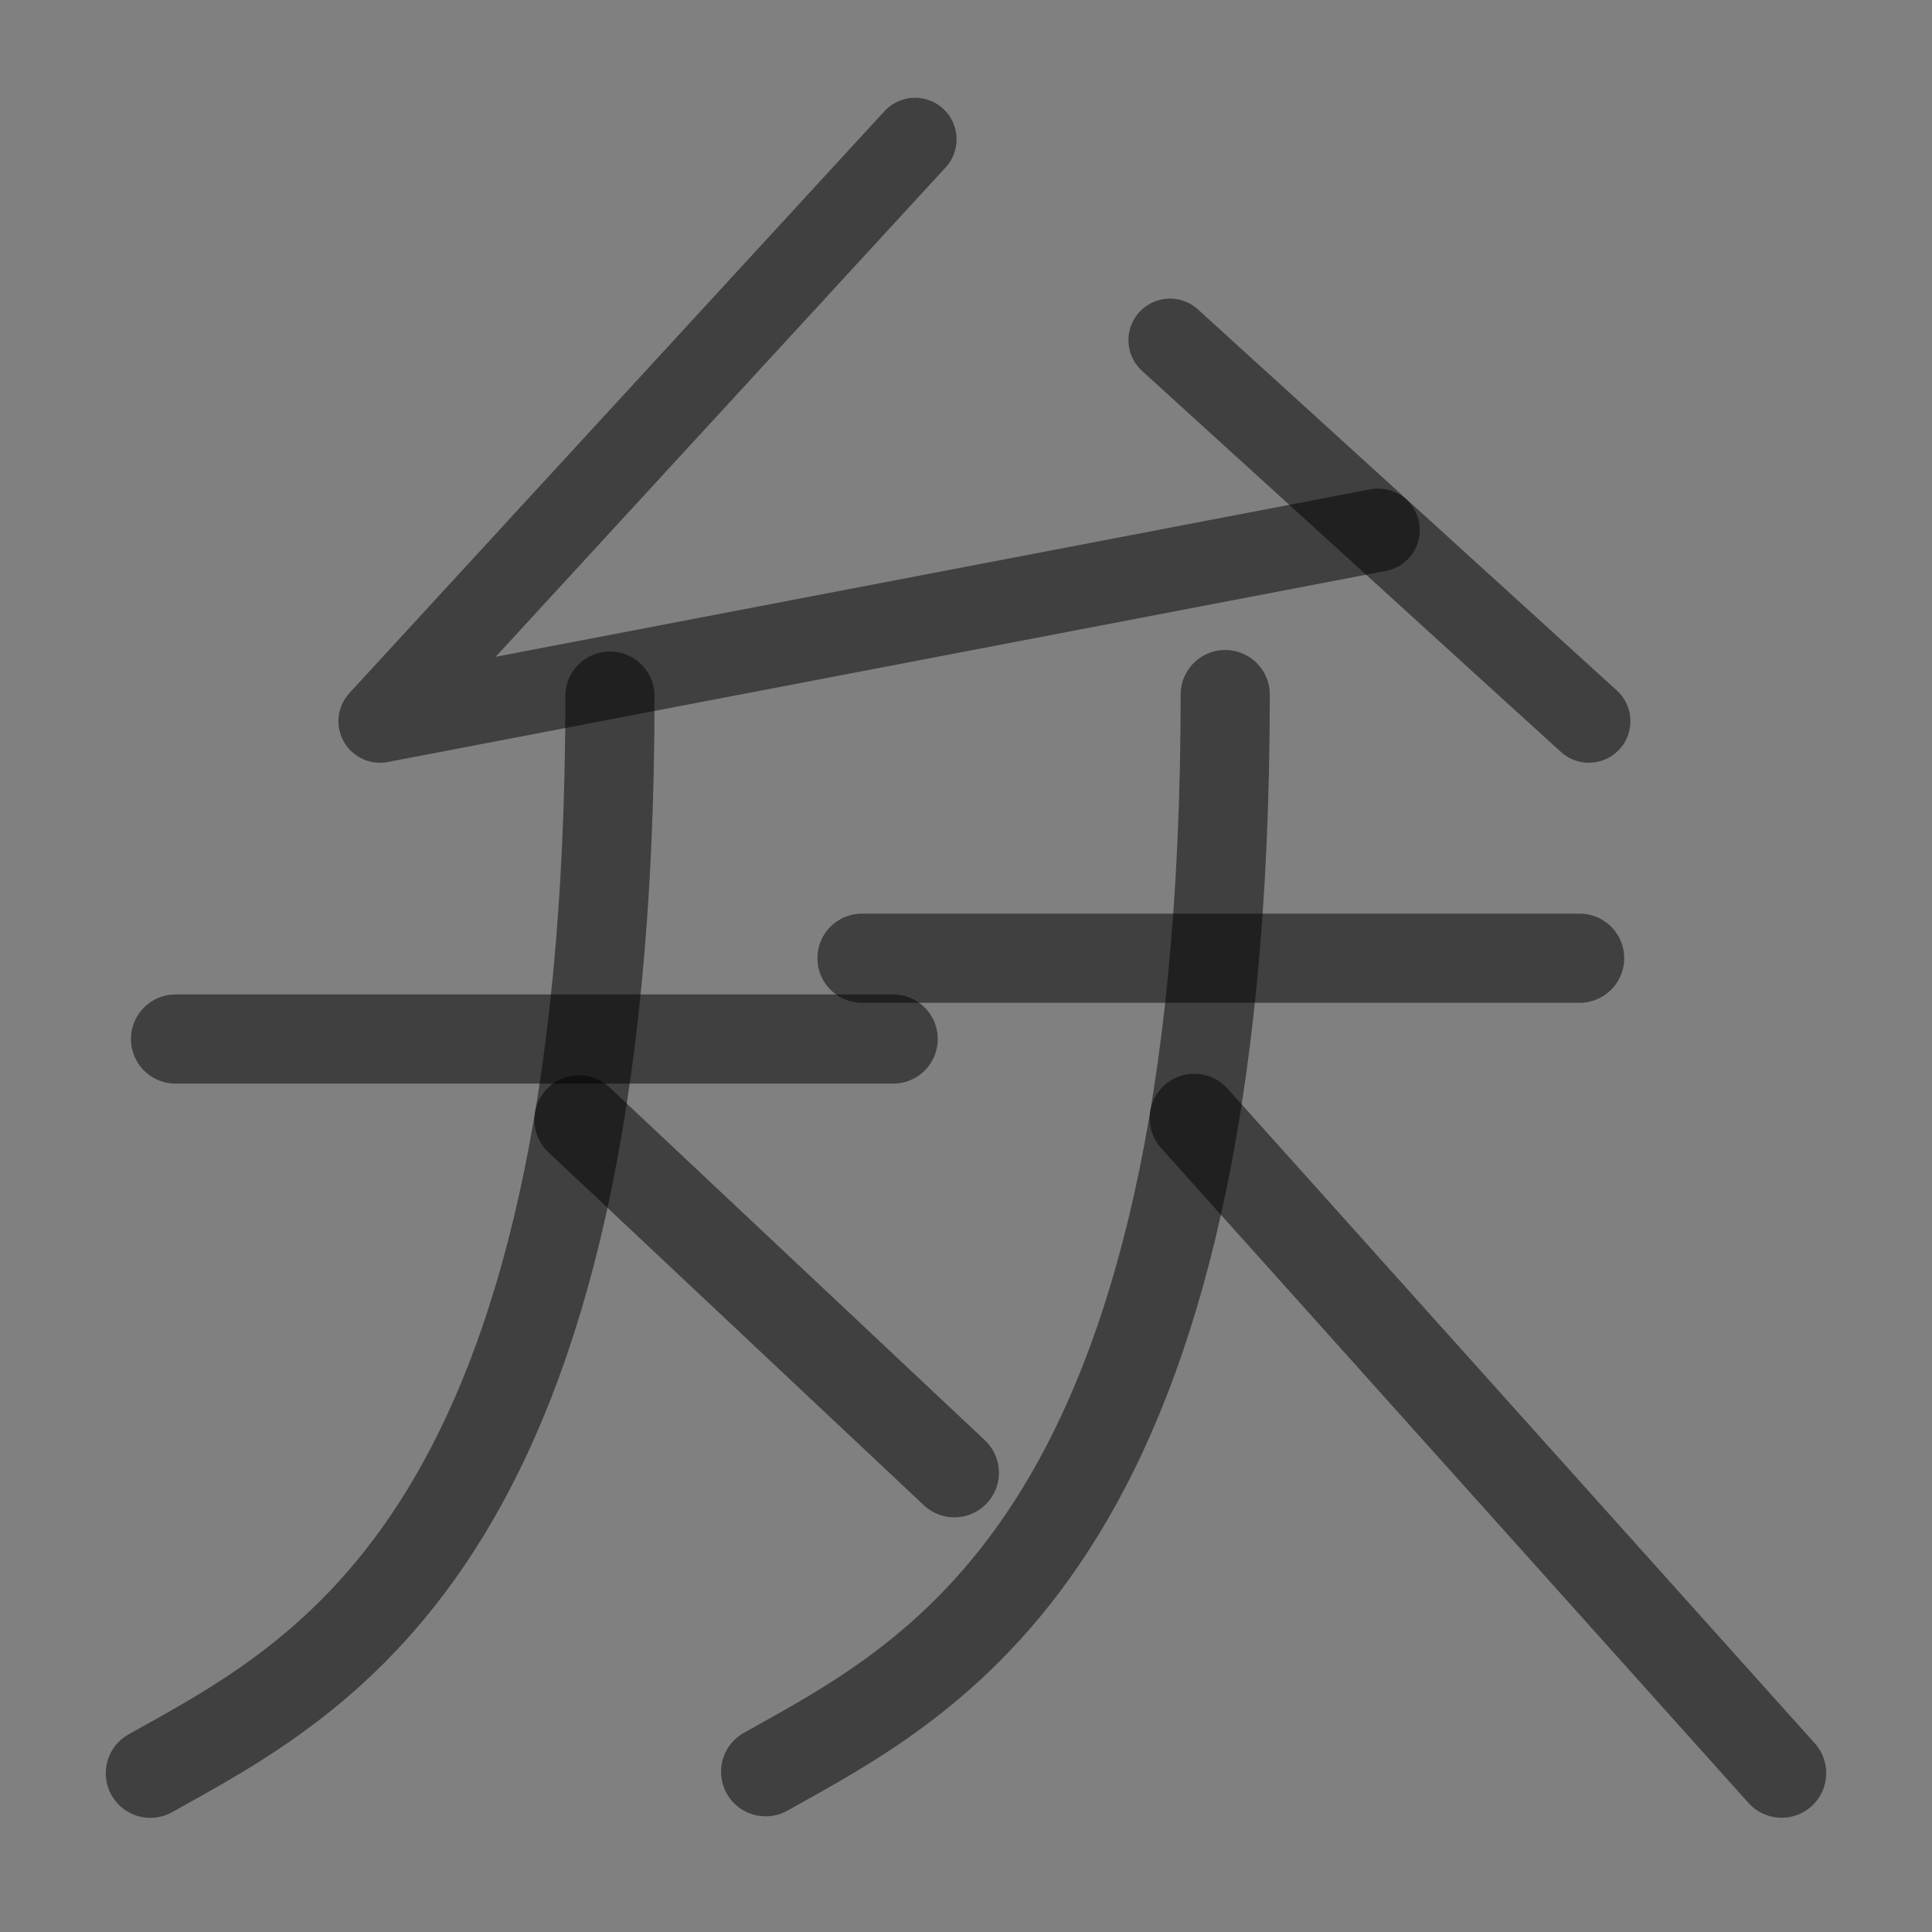 <?xml version="1.0" encoding="UTF-8" standalone="no"?>
<!-- Created with Inkscape (http://www.inkscape.org/) -->

<svg
   width="1000"
   height="1000"
   viewBox="0 0 264.583 264.583"
   version="1.1"
   id="svg5"
   xml:space="preserve"
   xmlns="http://www.w3.org/2000/svg"
   xmlns:svg="http://www.w3.org/2000/svg"><rect x="0" y="0" width="264.583" height="264.583" fill="#808080" stroke="none"/><defs
     id="defs2" /><path
     style="fill:none;fill-opacity:1;stroke:#000000;stroke-width:12.209;stroke-linecap:round;stroke-linejoin:round;stroke-dasharray:none;stroke-opacity:0.5"
     d="m 83.531,95.328 c 0,115.058 -39.278,134.282 -62.941,147.518"
     id="path2387" /><path
     style="fill:none;fill-opacity:1;stroke:#000000;stroke-width:12.209;stroke-linecap:round;stroke-linejoin:round;stroke-dasharray:none;stroke-opacity:0.5"
     d="m 79.294,153.361 51.402,48.328"
     id="path2389" /><path
     style="fill:none;fill-opacity:1;stroke:#000000;stroke-width:12.209;stroke-linecap:round;stroke-linejoin:round;stroke-dasharray:none;stroke-opacity:0.5"
     d="m 167.791,95.119 c 0,115.058 -39.278,134.282 -62.941,147.518"
     id="path2413" /><path
     style="fill:none;fill-opacity:1;stroke:#000000;stroke-width:12.209;stroke-linecap:round;stroke-linejoin:round;stroke-dasharray:none;stroke-opacity:0.5"
     d="m 163.554,153.152 80.439,89.677"
     id="path2415" /><path
     style="fill:#ffffff;stroke:#000000;stroke-width:12.209;stroke-linecap:round;stroke-linejoin:round;stroke-dasharray:none;stroke-opacity:0.5"
     d="M 24.038,142.293 H 122.317"
     id="path1798" /><path
     style="fill:#ffffff;stroke:#000000;stroke-width:12.209;stroke-linecap:round;stroke-linejoin:round;stroke-dasharray:none;stroke-opacity:0.5"
     d="m 118.047,131.225 h 98.279"
     id="path2145" /><g
     id="g1544"
     transform="matrix(-0.235,0.292,0.642,0.107,-492.49,748.07)"
     style="stroke-width:24.054;stroke-dasharray:none" /><path
     style="fill:none;fill-opacity:1;stroke:#000000;stroke-width:11.377;stroke-linecap:round;stroke-linejoin:round;stroke-dasharray:none;stroke-opacity:0.5"
     d="M 217.592,98.769 160.227,46.582"
     id="path1546-6" /><path
     style="fill:none;fill-opacity:1;stroke:#000000;stroke-width:11.377;stroke-linecap:round;stroke-linejoin:round;stroke-dasharray:none;stroke-opacity:0.5"
     d="M 125.313,19.078 52.037,98.769 188.74,72.597"
     id="path1564" /></svg>

